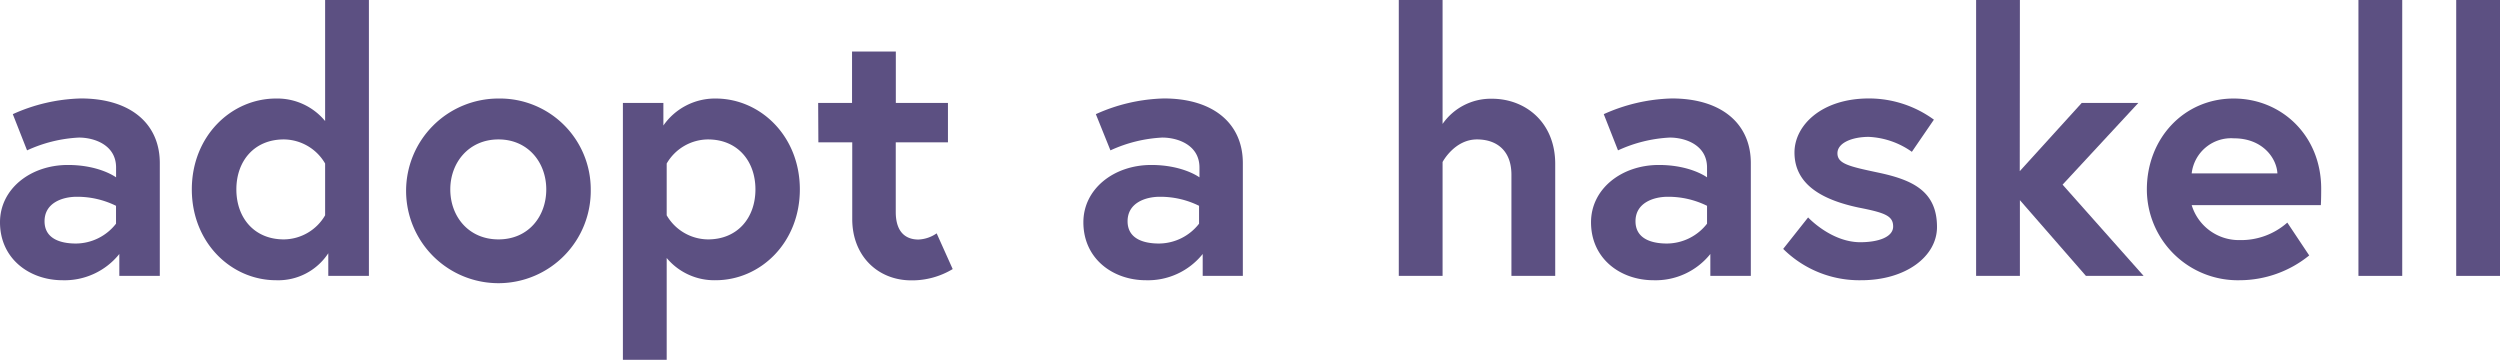 <svg id="Layer_1" data-name="Layer 1" xmlns="http://www.w3.org/2000/svg" viewBox="0 0 363.1 52.25"><defs><style>.cls-1{fill:#5c5082;}</style></defs><path class="cls-1" d="M41.53,48.11V64.49H35.65V61.31a10.18,10.18,0,0,1-8.27,3.81c-4.71,0-9.06-3.07-9.06-8.42,0-4.82,4.4-8.32,9.86-8.32,4.61,0,7,1.8,7,1.8V48.75c0-3.29-3.18-4.35-5.4-4.35a20.36,20.36,0,0,0-7.53,1.86L20.18,41a25.41,25.41,0,0,1,9.91-2.28C37.29,38.73,41.53,42.39,41.53,48.11Zm-6.36,8.8v-2.6A12.71,12.71,0,0,0,29.45,53c-2,0-4.66.85-4.66,3.55s2.59,3.24,4.55,3.24A7.44,7.44,0,0,0,35.17,56.91Z" transform="translate(-18.32 -24.42)"/><path class="cls-1" d="M71.9,64.49H66V61.2a8.68,8.68,0,0,1-7.58,3.92c-6.52,0-12.24-5.45-12.24-13.19s5.72-13.2,12.24-13.2A9,9,0,0,1,65.54,42V24.42H71.9ZM65.54,48.17a7,7,0,0,0-6-3.5c-4.29,0-6.89,3.13-6.89,7.26s2.6,7.26,6.89,7.26a7,7,0,0,0,6-3.5Z" transform="translate(-18.32 -24.42)"/><path class="cls-1" d="M104.12,51.93a13.41,13.41,0,1,1-13.4-13.2A13.2,13.2,0,0,1,104.12,51.93Zm-6.46,0c0-3.92-2.65-7.26-6.94-7.26s-7,3.34-7,7.26,2.65,7.26,7,7.26S97.66,55.85,97.66,51.93Z" transform="translate(-18.32 -24.42)"/><path class="cls-1" d="M114.67,39.37v3.28a9.12,9.12,0,0,1,7.58-3.92c6.52,0,12.24,5.46,12.24,13.2s-5.72,13.19-12.24,13.19a9,9,0,0,1-7.1-3.23V76.68h-6.36V39.37Zm.48,16.32a7,7,0,0,0,6,3.5c4.29,0,6.89-3.13,6.89-7.26s-2.6-7.26-6.89-7.26a7,7,0,0,0-6,3.5Z" transform="translate(-18.32 -24.42)"/><path class="cls-1" d="M137.15,39.37h4.92V31.9h6.36v7.47H156v5.72h-7.58V55.21c0,3.08,1.59,4,3.29,4a5,5,0,0,0,2.65-.9l2.33,5.19a11.43,11.43,0,0,1-6,1.64c-4.88,0-8.59-3.55-8.59-8.9V45.09h-4.92Z" transform="translate(-18.32 -24.42)"/><path class="cls-1" d="M198.83,48.11V64.49H193V61.31a10.18,10.18,0,0,1-8.27,3.81c-4.71,0-9.06-3.07-9.06-8.42,0-4.82,4.4-8.32,9.86-8.32,4.61,0,7,1.8,7,1.8V48.75c0-3.29-3.18-4.35-5.4-4.35a20.36,20.36,0,0,0-7.53,1.86L177.48,41a25.41,25.41,0,0,1,9.91-2.28C194.59,38.73,198.83,42.39,198.83,48.11Zm-6.36,8.8v-2.6A12.66,12.66,0,0,0,186.75,53c-2,0-4.66.85-4.66,3.55s2.59,3.24,4.56,3.24A7.43,7.43,0,0,0,192.47,56.91Z" transform="translate(-18.32 -24.42)"/><path class="cls-1" d="M244.2,48.22V64.49h-6.36V49.81c0-3.6-2.22-5.14-5-5.14-3.28,0-5,3.28-5,3.28V64.49h-6.36V24.42h6.36v18a8.53,8.53,0,0,1,7.1-3.66C239.86,38.73,244.2,42.18,244.2,48.22Z" transform="translate(-18.32 -24.42)"/><path class="cls-1" d="M272.61,48.11V64.49h-5.88V61.31a10.18,10.18,0,0,1-8.27,3.81c-4.72,0-9.06-3.07-9.06-8.42,0-4.82,4.4-8.32,9.85-8.32,4.62,0,7,1.8,7,1.8V48.75c0-3.29-3.18-4.35-5.41-4.35a20.35,20.35,0,0,0-7.52,1.86L251.25,41a25.47,25.47,0,0,1,9.91-2.28C268.37,38.73,272.61,42.39,272.61,48.11Zm-6.36,8.8v-2.6A12.71,12.71,0,0,0,260.53,53c-2,0-4.67.85-4.67,3.55s2.6,3.24,4.56,3.24A7.44,7.44,0,0,0,266.25,56.91Z" transform="translate(-18.32 -24.42)"/><path class="cls-1" d="M280.93,56s3.34,3.6,7.58,3.6c2.6,0,4.77-.74,4.77-2.28s-1.16-2-5-2.75c-5-1.06-9.33-3.18-9.33-8,0-3.93,3.92-7.85,10.81-7.85a16,16,0,0,1,9.44,3.08L296,46.47a11.72,11.72,0,0,0-6.26-2.17c-2.38,0-4.55.85-4.55,2.38s1.69,1.91,5.93,2.81c5,1.06,8.53,2.7,8.53,7.9,0,4.29-4.55,7.73-11,7.73a15.69,15.69,0,0,1-11.34-4.55Z" transform="translate(-18.32 -24.42)"/><path class="cls-1" d="M311.67,49.28l9-9.91h8.22l-11,11.87,11.77,13.25h-8.38l-9.59-11v11h-6.36V24.42h6.36Z" transform="translate(-18.32 -24.42)"/><path class="cls-1" d="M355.45,51.82c0,.48,0,1.43-.05,2.39H336.64a7.16,7.16,0,0,0,7,5.08,10.12,10.12,0,0,0,6.89-2.54l3.18,4.77a16.08,16.08,0,0,1-10.07,3.6,13.2,13.2,0,0,1-13.51-13.19c0-7.37,5.35-13.2,12.61-13.2C349.67,38.73,355.45,44.09,355.45,51.82Zm-6.36-2.22c-.11-2.18-2.12-5.09-6.31-5.09a5.77,5.77,0,0,0-6.14,5.09Z" transform="translate(-18.32 -24.42)"/><path class="cls-1" d="M360.86,24.42h6.36V64.49h-6.36Z" transform="translate(-18.32 -24.42)"/><path class="cls-1" d="M375.06,24.42h6.36V64.49h-6.36Z" transform="translate(-18.32 -24.42)"/></svg>